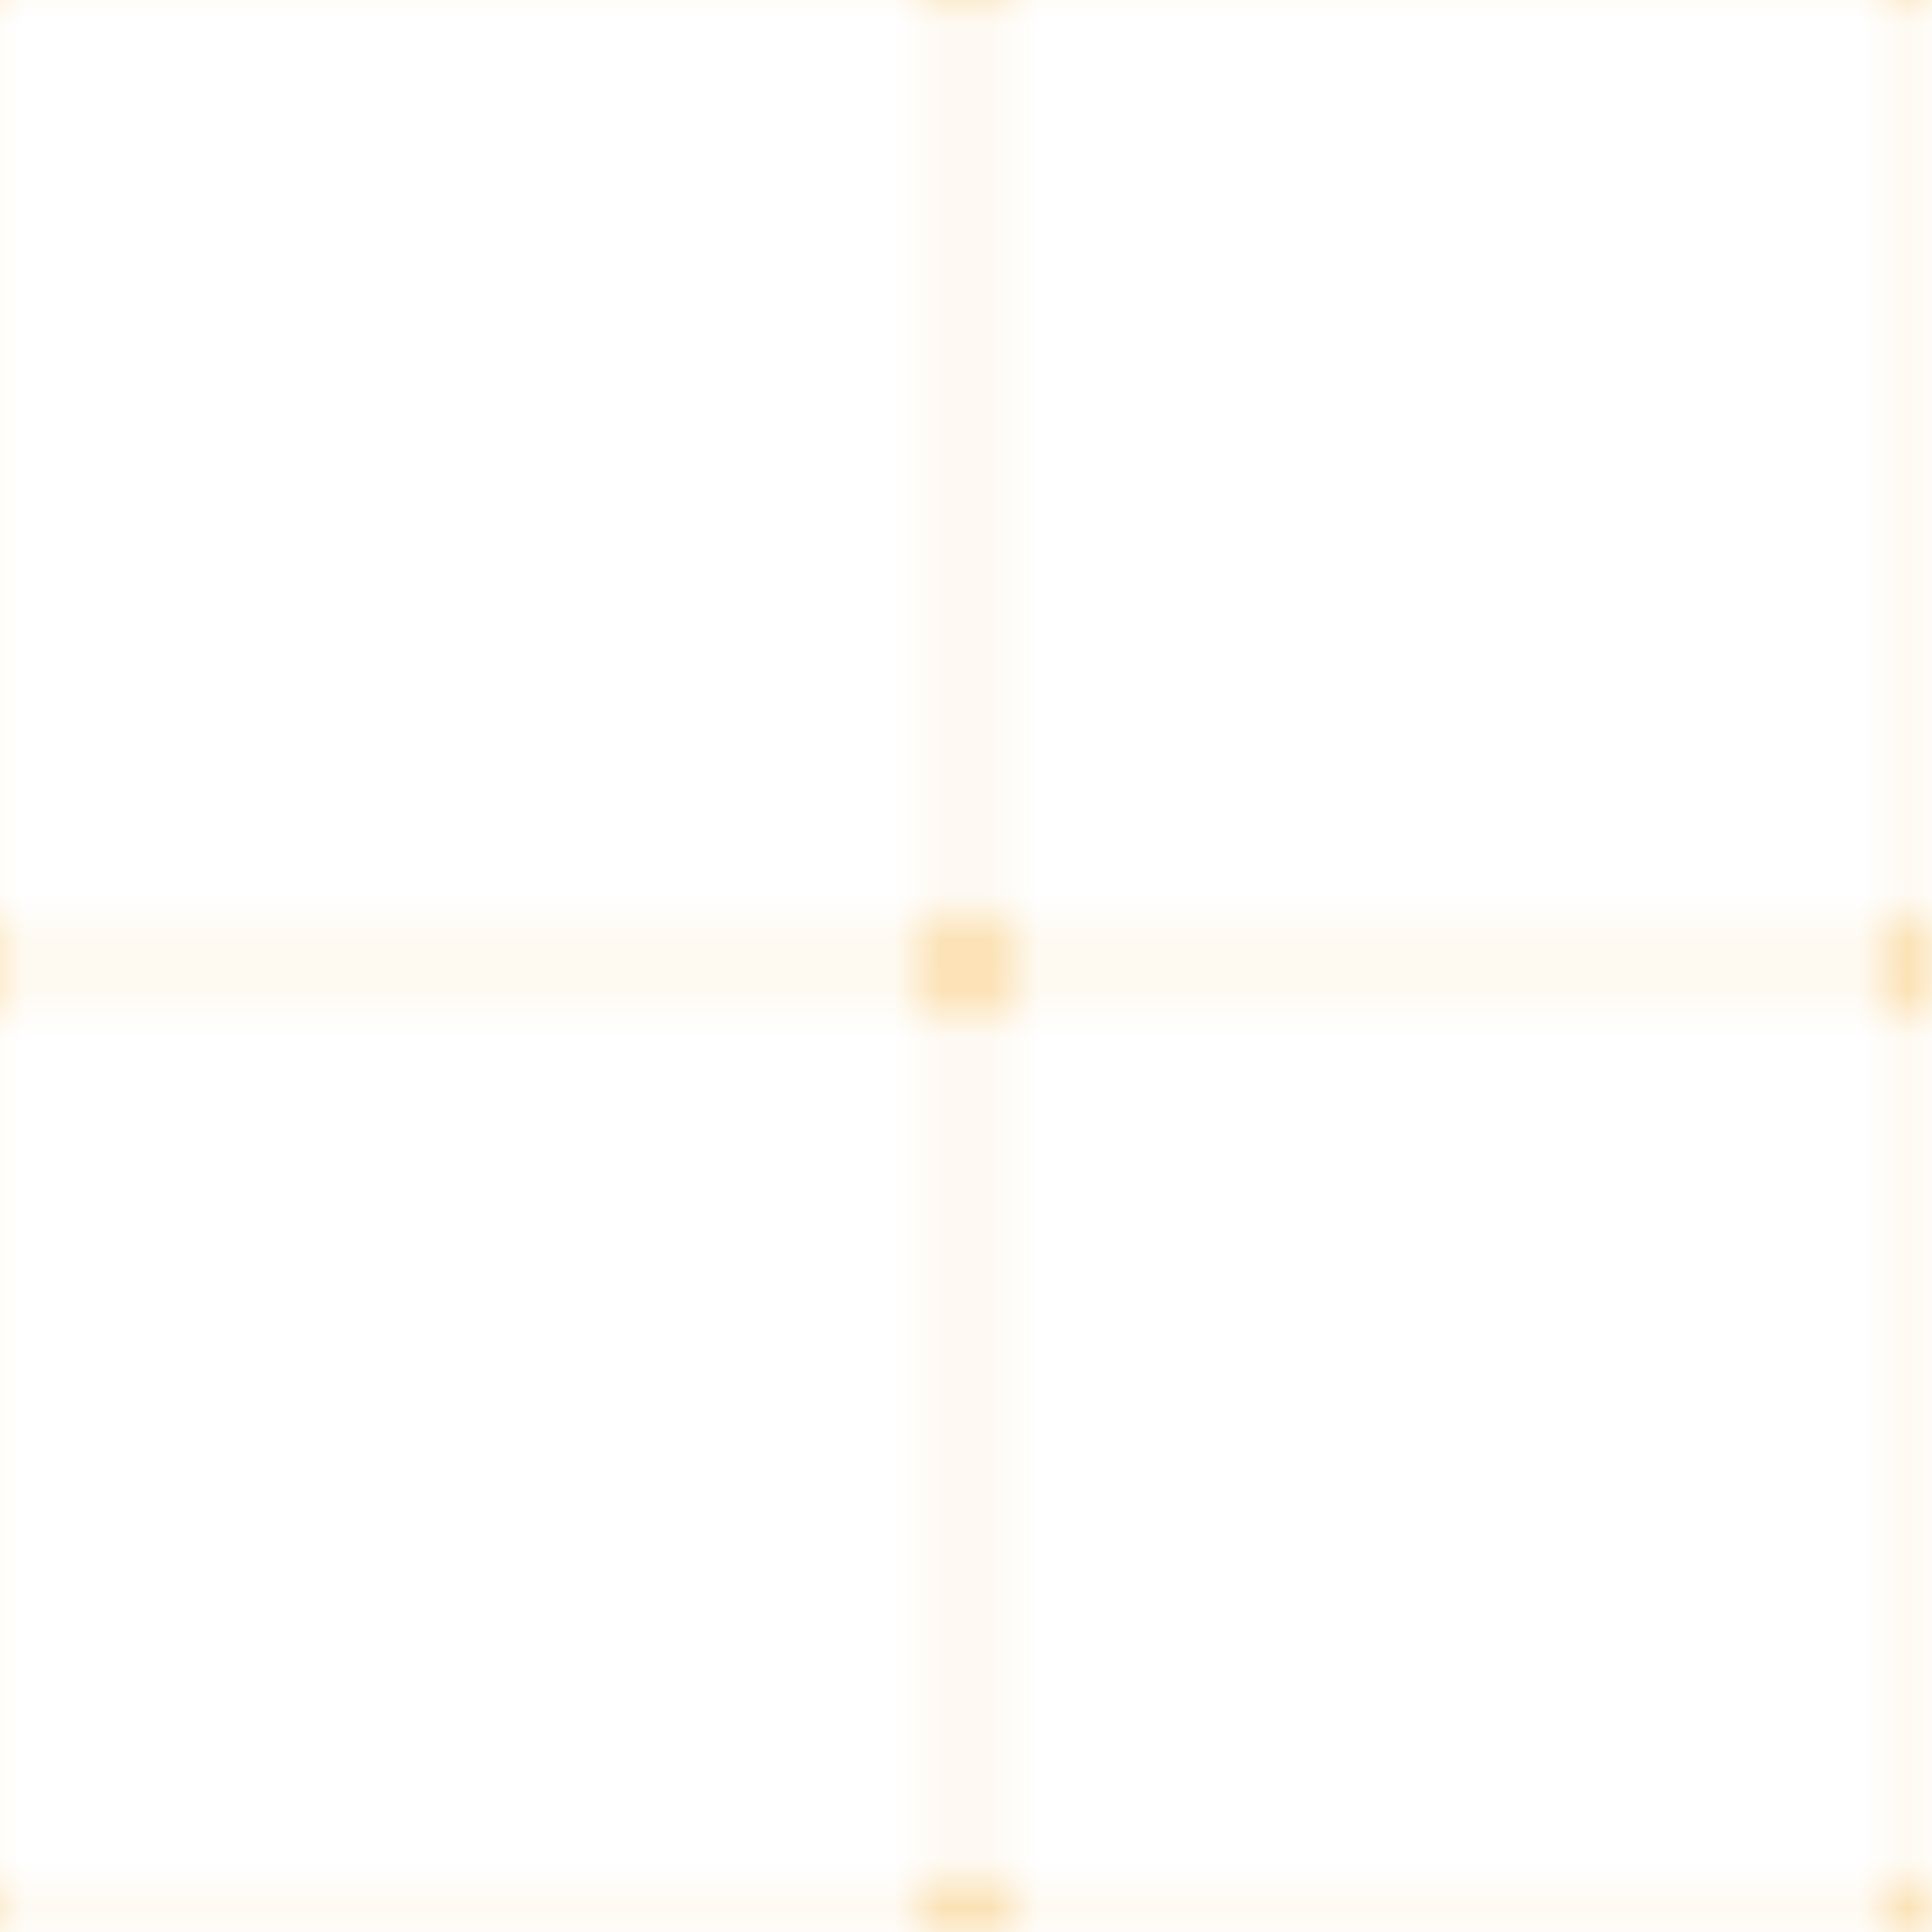 <?xml version="1.0" encoding="UTF-8"?>
<svg width="40" height="40" viewBox="0 0 40 40" xmlns="http://www.w3.org/2000/svg">
  <defs>
    <pattern id="solar-grid" x="0" y="0" width="40" height="40" patternUnits="userSpaceOnUse">
      <!-- Horizontal Lines -->
      <line x1="0" y1="20" x2="40" y2="20" stroke="#F59E0B" stroke-width="0.5" stroke-opacity="0.2"/>
      <line x1="0" y1="40" x2="40" y2="40" stroke="#F59E0B" stroke-width="0.5" stroke-opacity="0.2"/>
      
      <!-- Vertical Lines -->
      <line x1="20" y1="0" x2="20" y2="40" stroke="#F59E0B" stroke-width="0.5" stroke-opacity="0.2"/>
      <line x1="40" y1="0" x2="40" y2="40" stroke="#F59E0B" stroke-width="0.5" stroke-opacity="0.2"/>
      
      <!-- Solar Dots -->
      <circle cx="20" cy="20" r="1" fill="#F59E0B" fill-opacity="0.3"/>
      <circle cx="40" cy="20" r="1" fill="#F59E0B" fill-opacity="0.3"/>
      <circle cx="20" cy="40" r="1" fill="#F59E0B" fill-opacity="0.3"/>
      <circle cx="40" cy="40" r="1" fill="#F59E0B" fill-opacity="0.3"/>
    </pattern>
  </defs>
  <rect width="40" height="40" fill="url(#solar-grid)"/>
</svg> 
